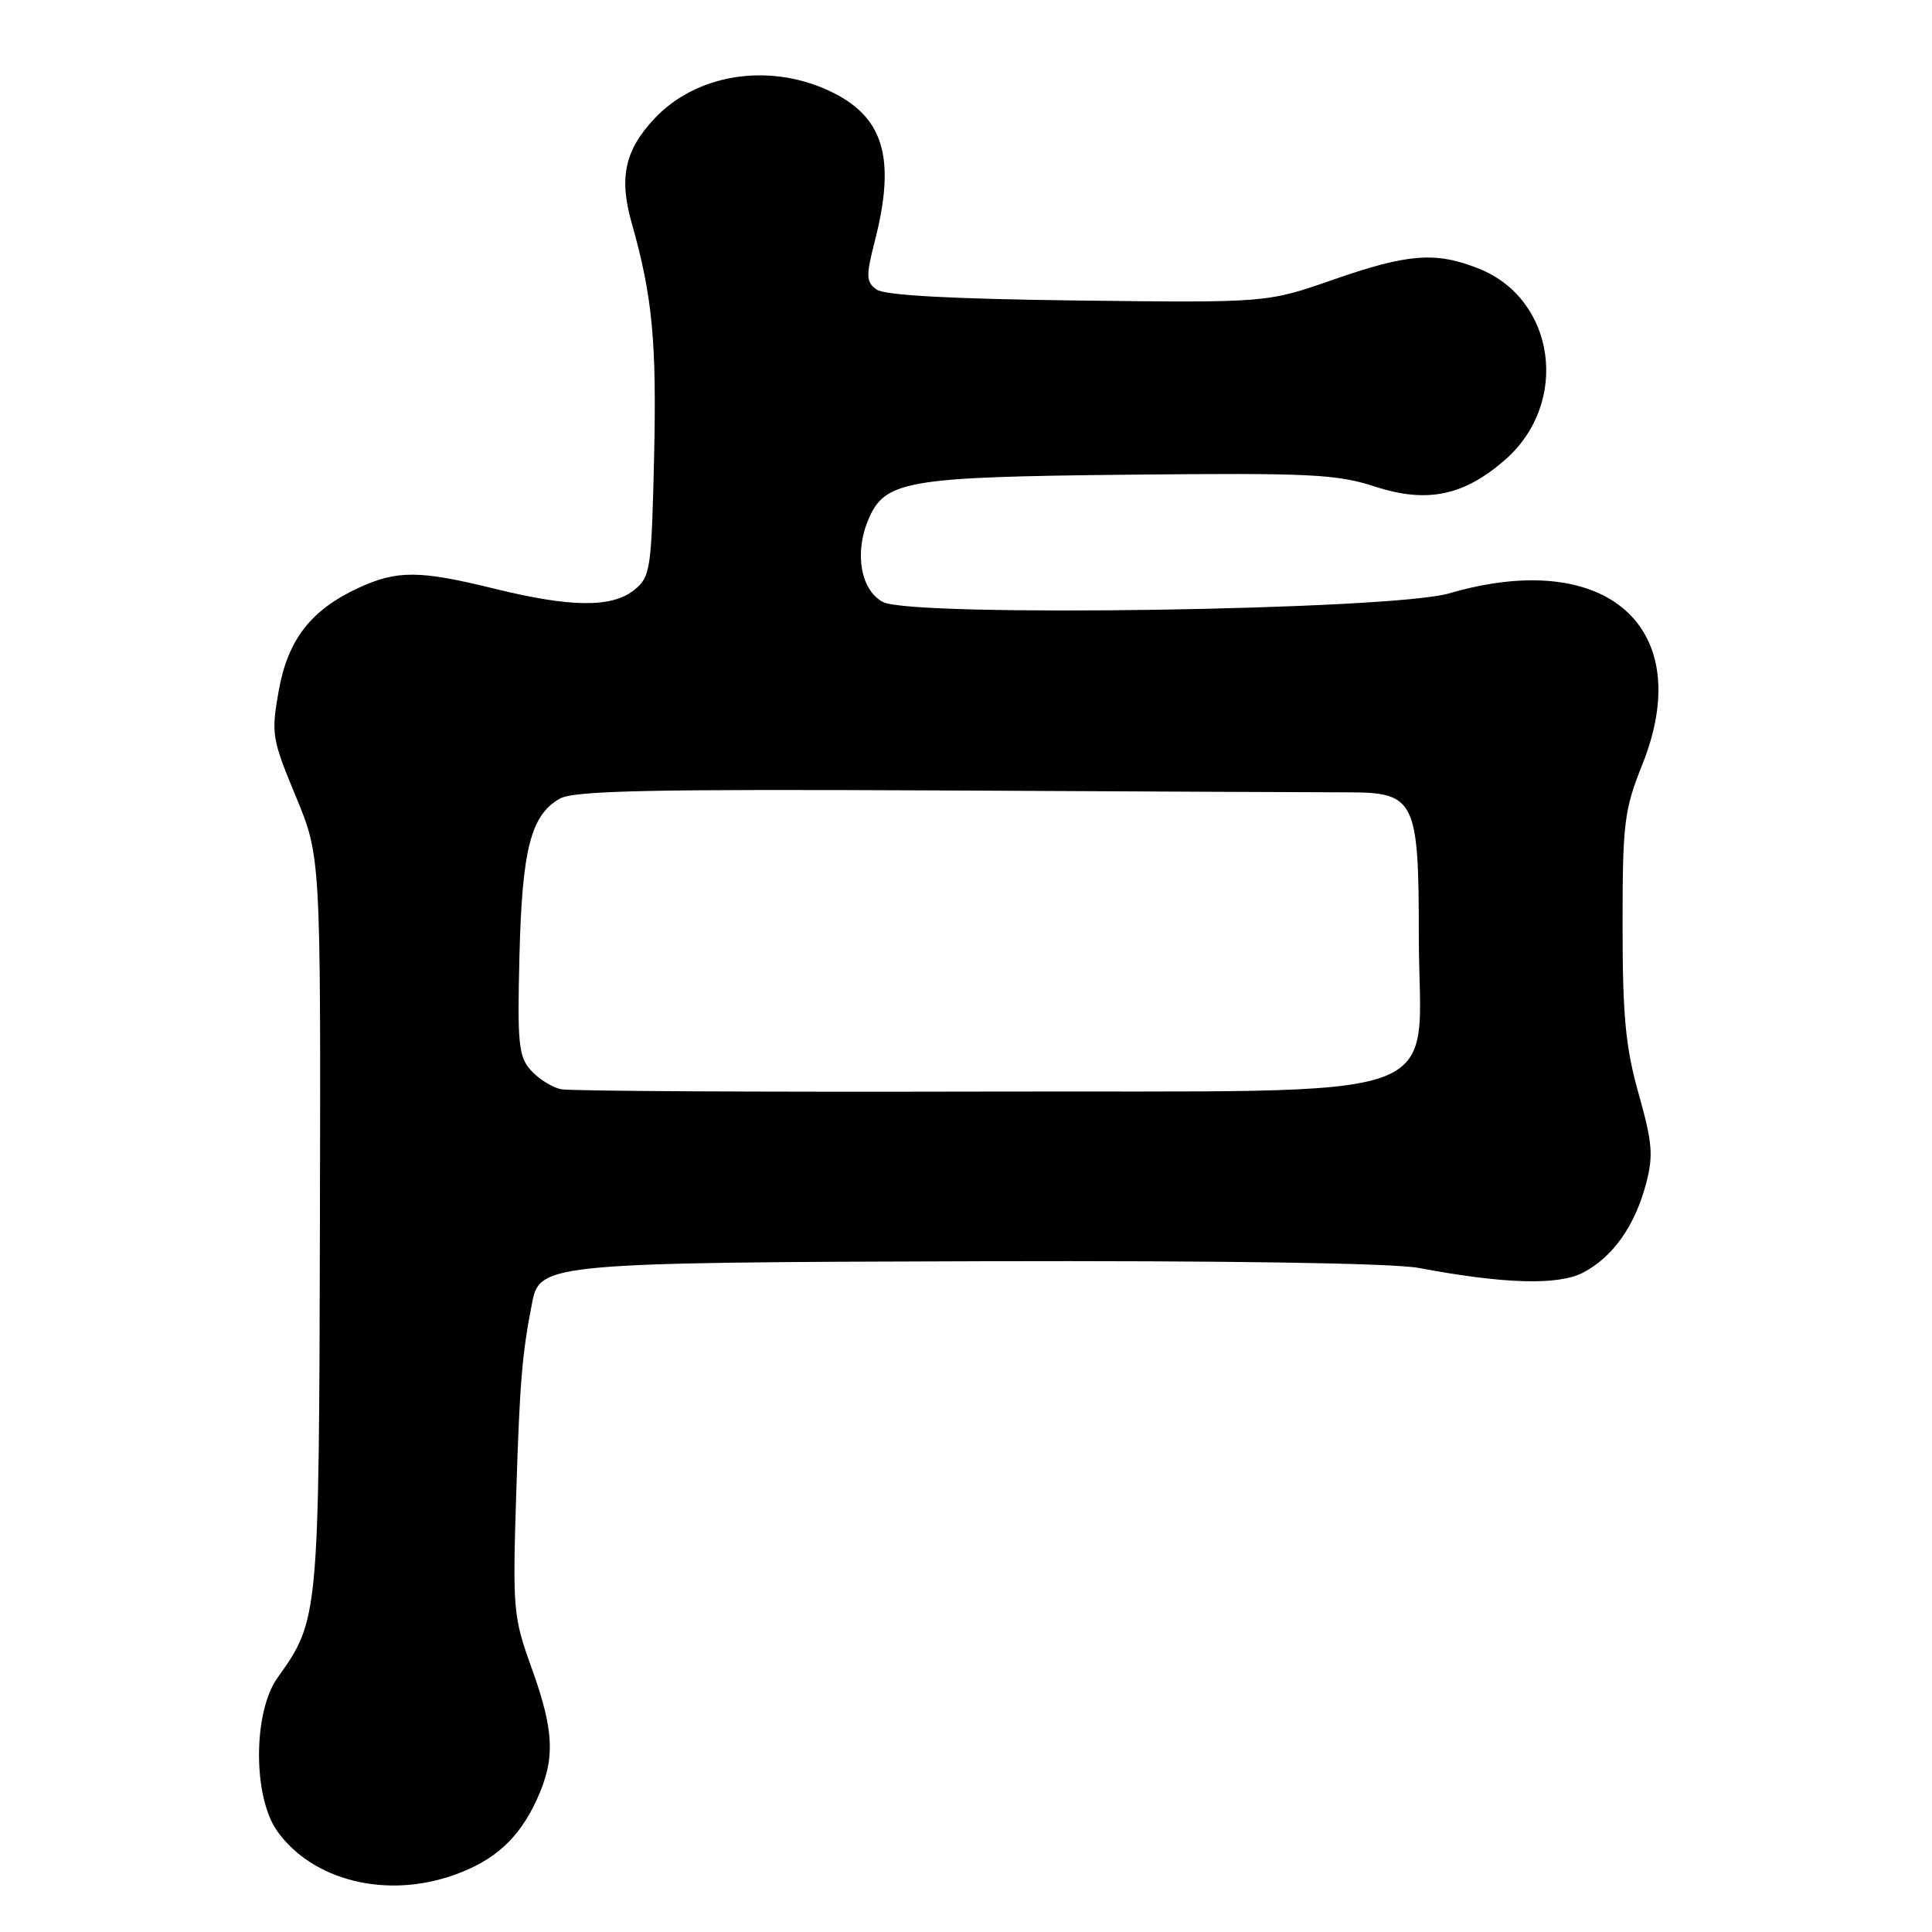 <?xml version="1.0" encoding="UTF-8" standalone="no"?>
<!DOCTYPE svg PUBLIC "-//W3C//DTD SVG 1.1//EN" "http://www.w3.org/Graphics/SVG/1.1/DTD/svg11.dtd" >
<svg xmlns="http://www.w3.org/2000/svg" xmlns:xlink="http://www.w3.org/1999/xlink" version="1.1" viewBox="0 0 256 256">
 <g >
 <path fill="currentColor"
d=" M 60.10 248.47 C 65.52 246.55 68.74 243.64 71.11 238.50 C 73.60 233.09 73.46 229.41 70.45 221.04 C 68.00 214.26 67.91 213.29 68.41 197.73 C 68.87 183.05 69.19 179.23 70.56 172.37 C 71.53 167.45 73.57 167.27 130.00 167.12 C 162.60 167.03 184.58 167.37 188.00 168.01 C 199.31 170.14 206.44 170.34 209.74 168.64 C 213.69 166.59 216.61 162.48 218.10 156.89 C 219.10 153.12 218.96 151.44 217.13 144.94 C 215.39 138.77 215.00 134.64 215.00 122.61 C 215.00 109.02 215.21 107.32 217.62 101.30 C 224.88 83.14 212.89 72.52 192.00 78.63 C 184.42 80.85 120.88 81.81 117.00 79.77 C 114.08 78.23 113.19 73.37 115.02 68.95 C 117.20 63.68 119.92 63.20 149.50 62.90 C 173.59 62.65 177.12 62.82 182.21 64.48 C 189.09 66.72 193.99 65.70 199.46 60.90 C 208.02 53.39 206.14 39.68 195.99 35.61 C 190.25 33.32 186.61 33.59 176.65 37.06 C 167.88 40.12 167.88 40.12 142.79 39.82 C 125.92 39.61 117.20 39.13 116.14 38.36 C 114.75 37.34 114.73 36.60 115.92 31.93 C 118.78 20.77 117.07 15.30 109.67 11.94 C 101.66 8.30 92.23 9.85 86.73 15.70 C 82.80 19.88 82.00 23.52 83.69 29.50 C 86.46 39.29 87.02 45.20 86.67 60.67 C 86.32 75.52 86.19 76.43 84.04 78.17 C 81.10 80.55 75.63 80.50 65.50 78.00 C 55.61 75.56 52.59 75.54 47.50 77.90 C 41.17 80.83 38.12 84.78 36.92 91.59 C 35.92 97.22 36.04 97.94 39.19 105.51 C 42.50 113.50 42.50 113.50 42.39 162.00 C 42.27 214.37 42.25 214.64 36.77 222.32 C 33.52 226.88 33.50 238.10 36.74 242.64 C 41.41 249.19 51.15 251.62 60.10 248.47 Z  M 74.35 144.33 C 73.17 144.09 71.37 142.96 70.35 141.83 C 68.71 140.00 68.54 138.30 68.83 126.67 C 69.18 112.52 70.34 108.01 74.17 105.83 C 76.04 104.76 86.12 104.55 125.00 104.74 C 151.68 104.88 175.86 104.99 178.75 104.99 C 187.49 105.00 188.00 106.05 188.00 123.94 C 188.00 146.70 194.26 144.47 129.84 144.64 C 100.50 144.71 75.53 144.58 74.35 144.33 Z "/>
</g>
</svg>